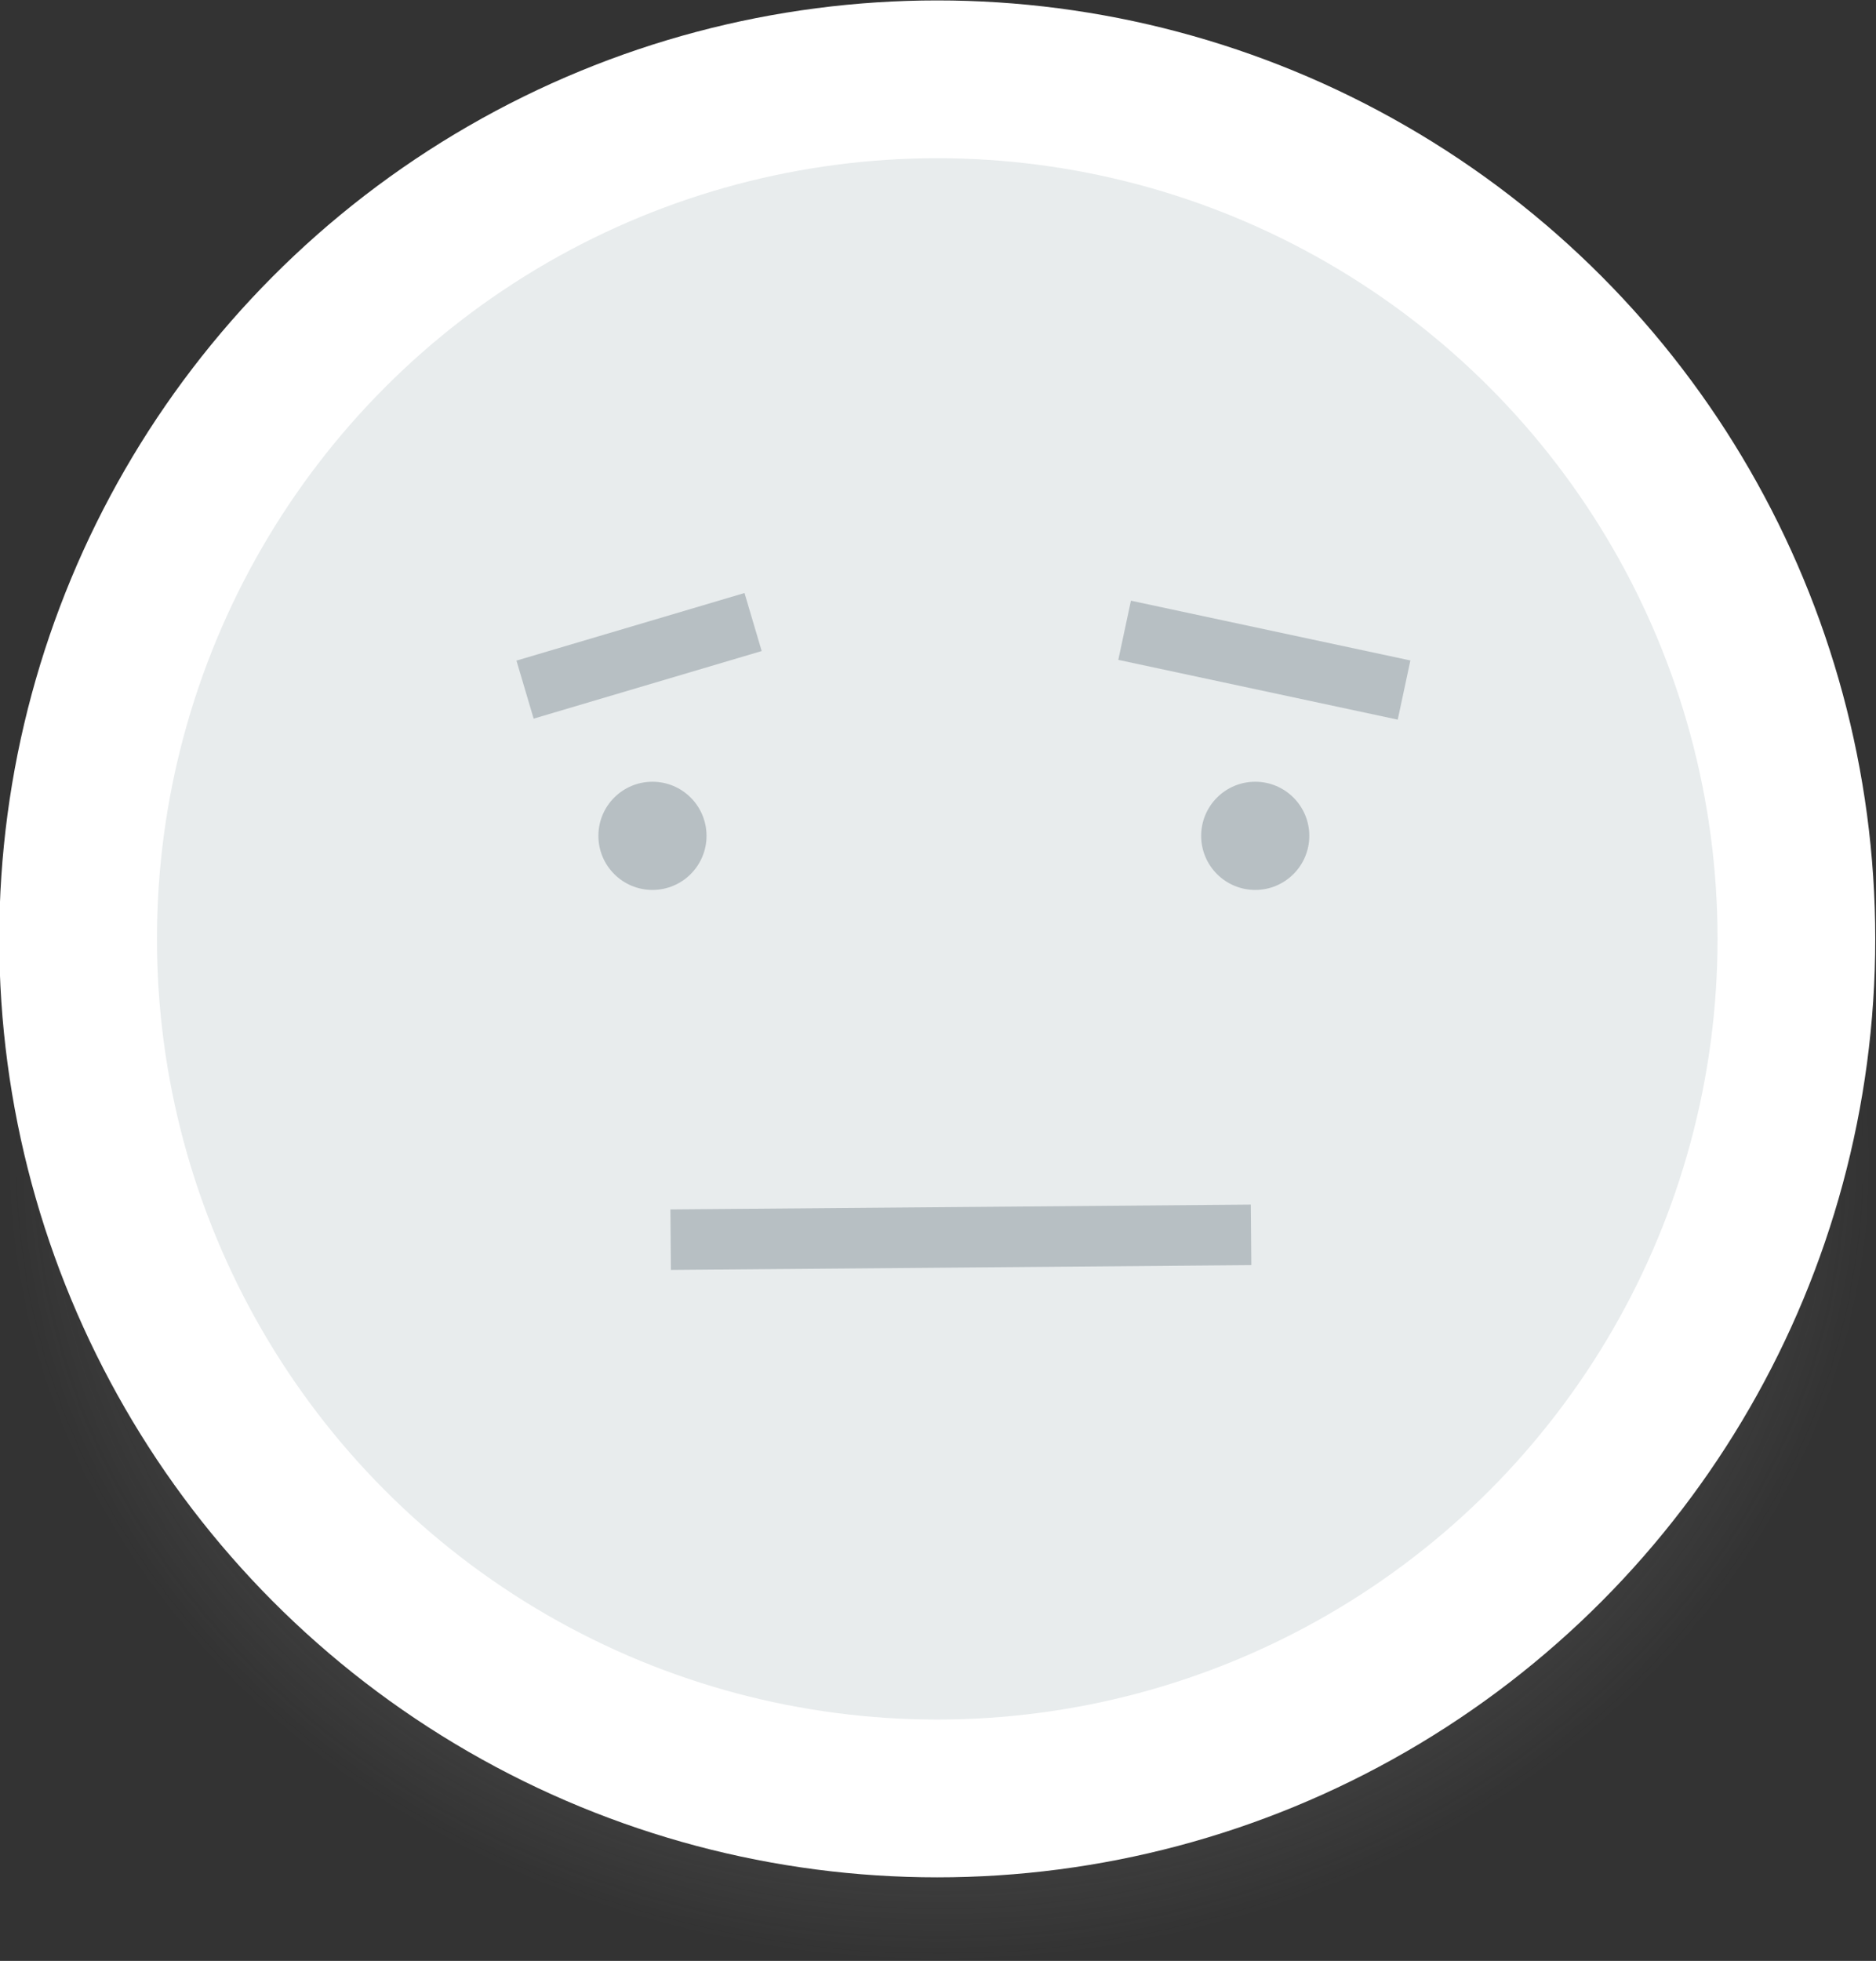 <?xml version="1.0" encoding="UTF-8"?>
<svg width="17.522mm" height="18.306mm" version="1.1" viewBox="0 0 17.522 18.306" xmlns="http://www.w3.org/2000/svg" xmlns:xlink="http://www.w3.org/1999/xlink">
 <rect x="0" y="0" width="17.522" height="18.306" fill="#333333" stroke="none"/>
 <defs>
  <radialGradient id="a" cx="253.33" cy="-31.031" r="8.761" gradientTransform="matrix(.995 0 0 .853 -26.91 -1.605)" gradientUnits="userSpaceOnUse">
   <stop stop-color="#717171" offset="0"/>
   <stop stop-color="#818181" stop-opacity=".317" offset=".701"/>
   <stop stop-color="#898989" stop-opacity="0" offset="1"/>
  </radialGradient>
 </defs>
 <g transform="translate(-121.18 -99.366)">
  <g transform="translate(-95.196 138.27)">
   <g>
    <ellipse cx="225.13" cy="-28.064" rx="8.716" ry="7.47" fill="url(#a)"/>
    <circle cx="225.13" cy="-30.139" r="8.761" fill="#fff"/>
    <circle cx="225.13" cy="-30.139" r="7.288" fill="#e8eced"/>
    <circle cx="222.47" cy="-31.101" r=".505" fill="#b7bfc3"/>
    <circle cx="228.1" cy="-31.101" r=".505" fill="#b7bfc3"/>
   </g>
   <g fill="none" stroke="#b7bfc3" stroke-width=".565">
    <path d="m222.64-27.331 5.421-0.045"/>
    <path d="m221.28-32.466 2.13-0.631"/>
    <path d="m226.88-33.02 2.61 0.558"/>
   </g>
  </g>
 </g>
</svg>
